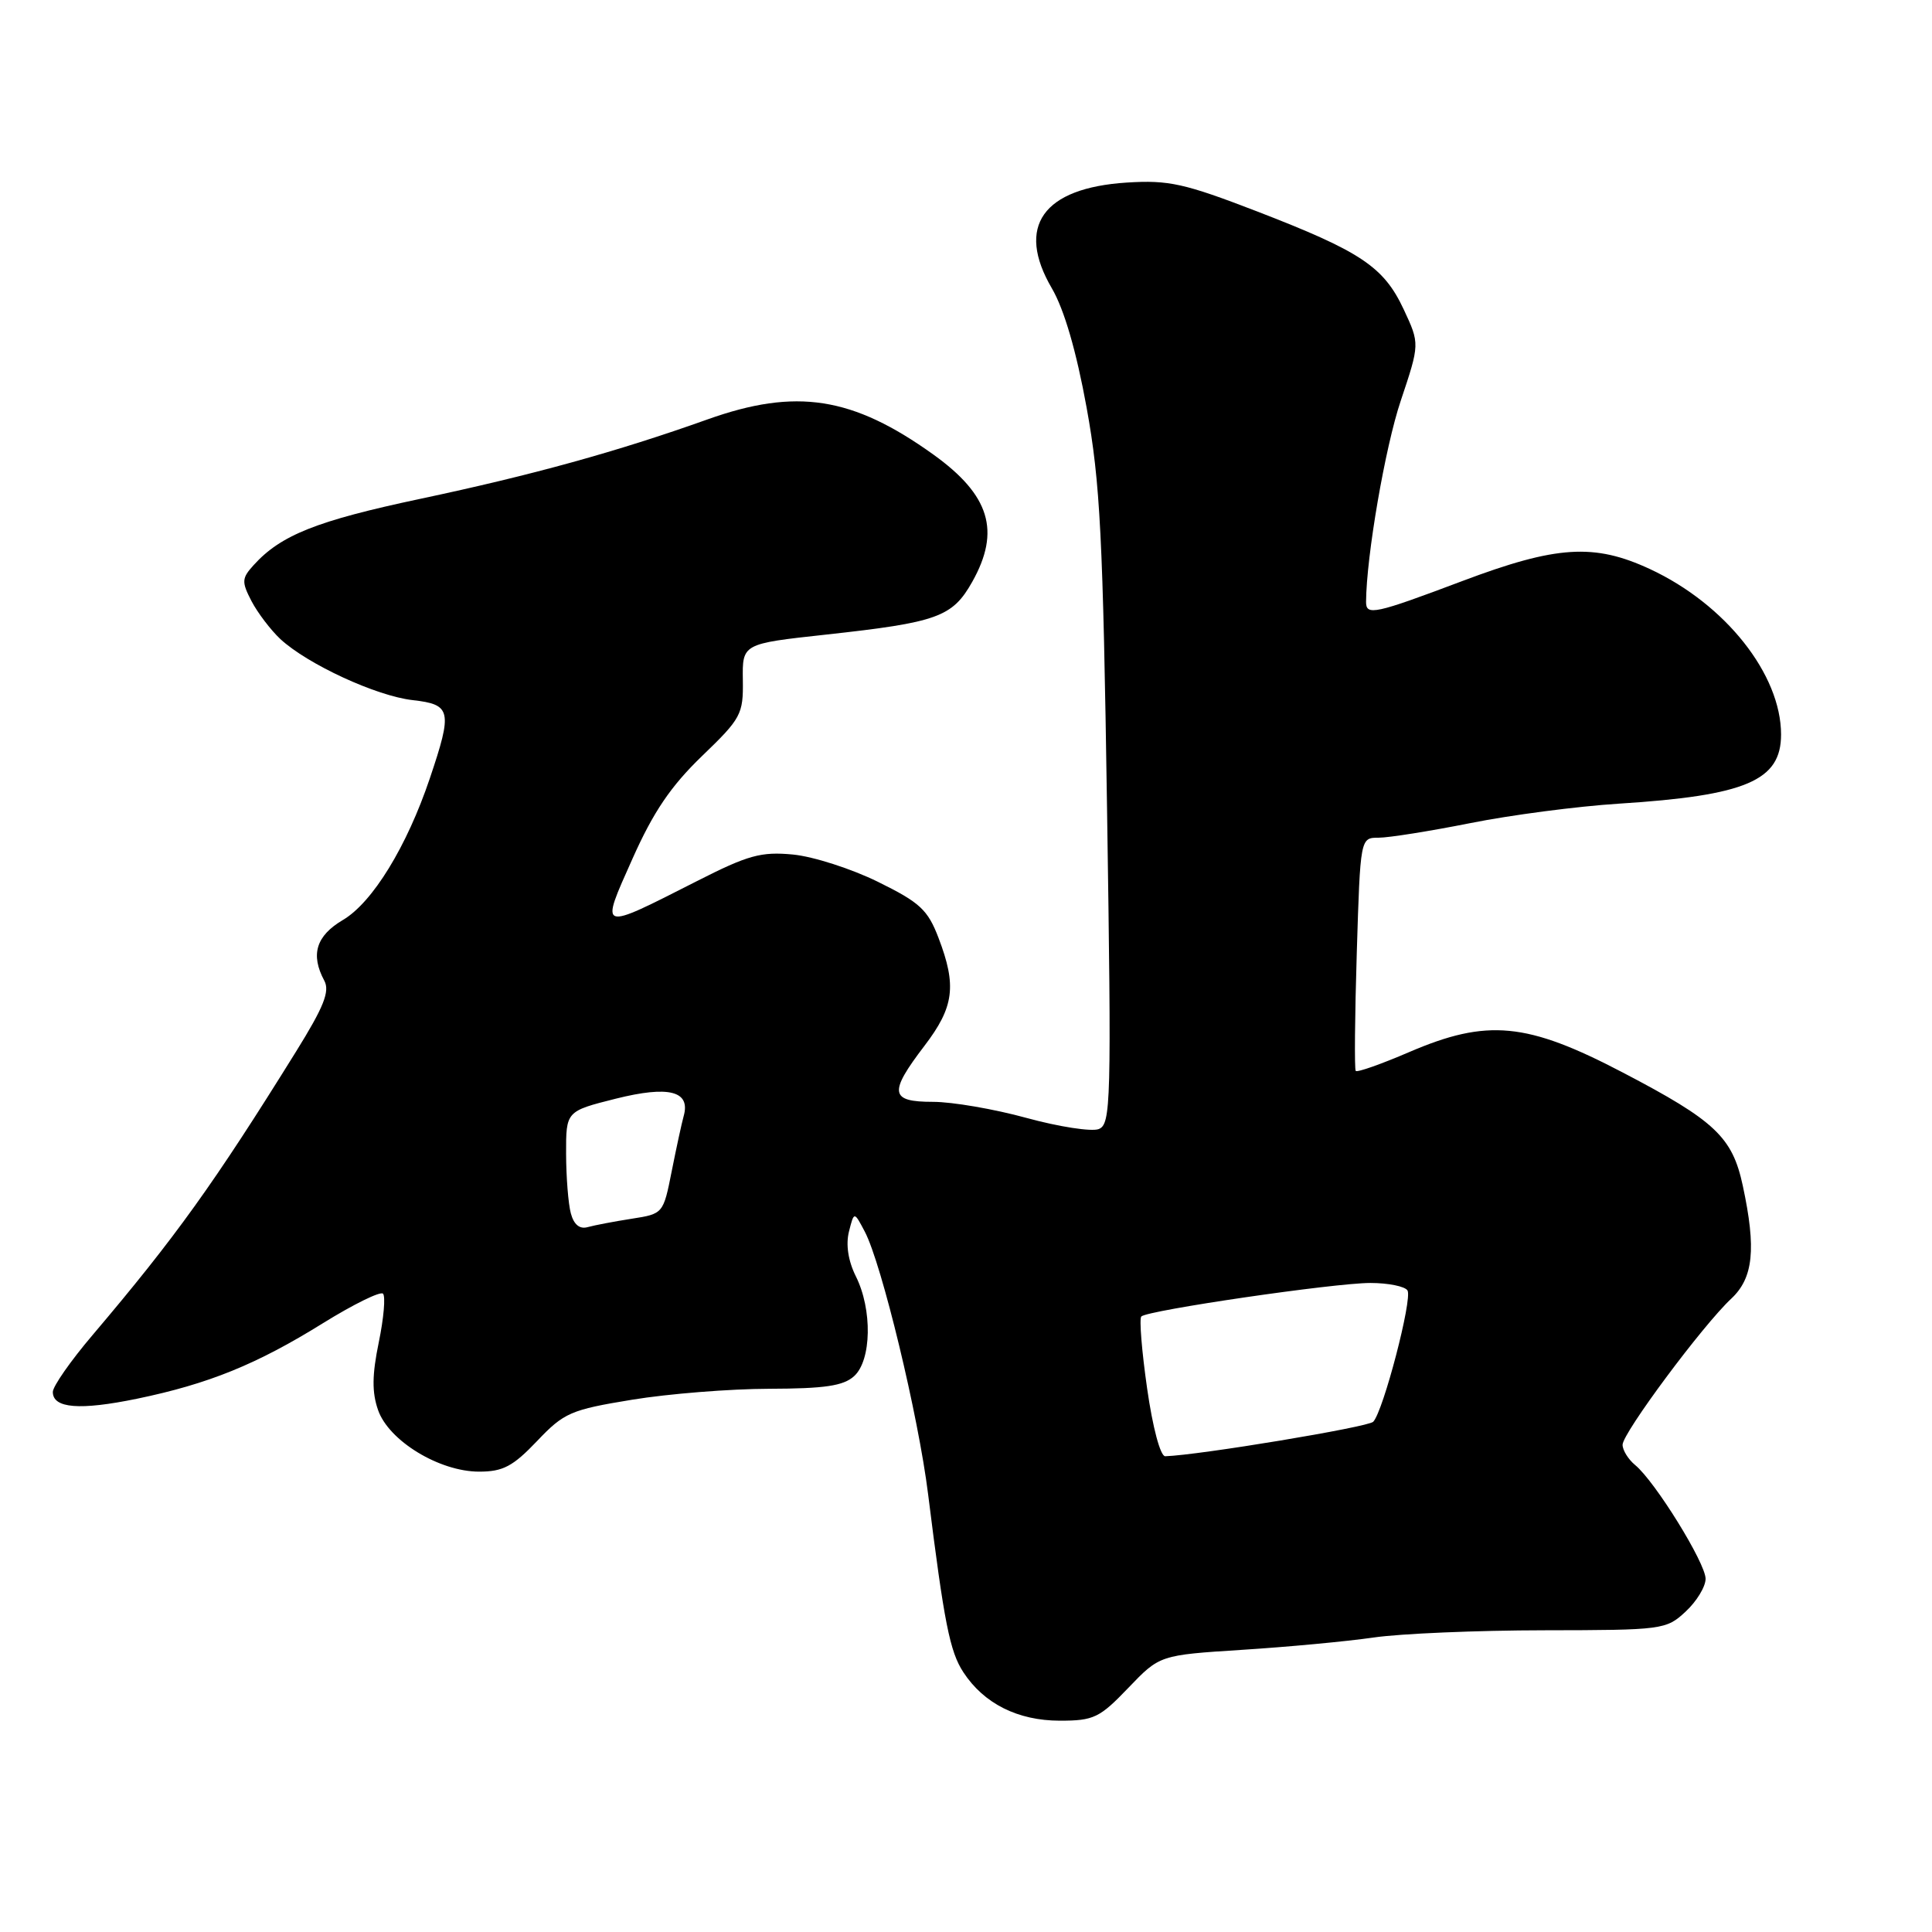 <?xml version="1.0" encoding="UTF-8" standalone="no"?>
<!DOCTYPE svg PUBLIC "-//W3C//DTD SVG 1.1//EN" "http://www.w3.org/Graphics/SVG/1.1/DTD/svg11.dtd" >
<svg xmlns="http://www.w3.org/2000/svg" xmlns:xlink="http://www.w3.org/1999/xlink" version="1.1" viewBox="0 0 256 256">
 <g >
 <path fill="currentColor"
d=" M 149.51 223.65 C 153.67 219.31 153.67 219.31 164.59 218.61 C 170.59 218.23 178.43 217.50 182.00 216.98 C 185.57 216.46 195.75 216.03 204.60 216.02 C 220.30 216.00 220.78 215.94 223.35 213.55 C 224.81 212.20 226.00 210.24 226.00 209.20 C 226.00 207.11 219.30 196.29 216.67 194.13 C 215.75 193.37 215.00 192.16 215.00 191.44 C 215.00 189.89 225.64 175.58 229.40 172.08 C 232.33 169.34 232.73 165.49 230.93 157.12 C 229.55 150.67 227.27 148.51 215.04 142.12 C 202.31 135.46 197.08 134.96 186.74 139.40 C 183.02 141.00 179.83 142.13 179.64 141.90 C 179.46 141.68 179.52 134.64 179.78 126.25 C 180.25 111.00 180.25 111.00 182.68 111.00 C 184.02 111.00 189.48 110.13 194.81 109.07 C 200.14 108.00 209.00 106.84 214.50 106.49 C 231.36 105.42 236.00 103.44 236.00 97.33 C 236.00 89.37 228.63 80.06 218.64 75.41 C 211.24 71.97 206.26 72.28 193.74 77.00 C 182.17 81.36 181.00 81.62 181.01 79.75 C 181.05 73.70 183.54 59.25 185.60 53.12 C 188.13 45.56 188.13 45.56 186.00 41.00 C 183.35 35.34 180.34 33.33 166.56 28.01 C 156.93 24.30 154.86 23.84 149.32 24.19 C 138.18 24.90 134.57 29.99 139.38 38.21 C 141.01 41.00 142.62 46.52 143.98 54.00 C 145.79 63.97 146.15 71.04 146.69 107.22 C 147.28 146.23 147.21 148.98 145.58 149.61 C 144.63 149.97 140.34 149.31 136.05 148.14 C 131.77 146.96 126.18 146.00 123.63 146.00 C 117.91 146.00 117.73 144.82 122.50 138.57 C 126.42 133.43 126.79 130.63 124.36 124.28 C 122.94 120.55 121.89 119.58 116.34 116.85 C 112.83 115.12 107.76 113.49 105.07 113.23 C 100.85 112.83 99.13 113.30 92.35 116.75 C 79.25 123.40 79.48 123.48 83.80 113.80 C 86.57 107.58 88.88 104.18 93.00 100.20 C 98.21 95.19 98.50 94.65 98.43 90.10 C 98.36 85.30 98.36 85.30 109.43 84.09 C 124.25 82.47 126.20 81.76 128.83 77.09 C 132.61 70.36 131.16 65.61 123.69 60.24 C 112.97 52.55 105.50 51.38 93.73 55.58 C 81.79 59.84 70.54 62.95 55.68 66.10 C 41.96 69.01 37.21 70.90 33.61 74.88 C 32.02 76.63 32.00 77.09 33.33 79.66 C 34.15 81.22 35.87 83.48 37.15 84.68 C 40.76 88.02 49.88 92.23 54.68 92.77 C 59.80 93.35 59.98 94.16 56.96 103.12 C 53.91 112.17 49.36 119.59 45.44 121.90 C 41.88 124.00 41.12 126.49 42.97 129.94 C 43.73 131.36 42.91 133.41 39.22 139.35 C 28.34 156.86 23.25 163.95 12.25 176.92 C 9.36 180.32 7.00 183.70 7.00 184.44 C 7.00 186.62 10.57 186.90 18.15 185.34 C 27.65 183.37 34.01 180.79 42.81 175.32 C 46.83 172.83 50.40 171.07 50.75 171.42 C 51.10 171.77 50.85 174.67 50.19 177.86 C 49.30 182.18 49.27 184.49 50.10 186.85 C 51.52 190.92 58.22 195.00 63.49 195.00 C 66.65 195.00 67.97 194.30 71.16 190.95 C 74.74 187.18 75.63 186.80 83.76 185.47 C 88.57 184.68 96.74 184.03 101.92 184.02 C 109.27 184.00 111.75 183.64 113.17 182.35 C 115.49 180.25 115.61 173.52 113.40 169.11 C 112.39 167.08 112.06 164.92 112.49 163.20 C 113.17 160.50 113.17 160.50 114.59 163.20 C 116.83 167.46 121.69 187.59 122.98 198.00 C 125.11 215.07 125.86 218.85 127.65 221.58 C 130.37 225.74 134.86 227.99 140.42 228.00 C 144.93 228.00 145.70 227.63 149.51 223.65 Z  M 152.00 183.98 C 151.29 179.02 150.94 174.73 151.23 174.44 C 152.05 173.62 176.80 170.00 181.58 170.00 C 183.95 170.00 186.16 170.45 186.50 170.99 C 187.18 172.09 183.30 186.98 181.96 188.39 C 181.29 189.10 158.92 192.81 154.40 192.96 C 153.76 192.98 152.74 189.17 152.00 183.98 Z  M 75.64 160.78 C 75.30 159.53 75.02 155.97 75.01 152.87 C 75.00 147.24 75.00 147.24 81.60 145.58 C 88.64 143.82 91.53 144.56 90.59 147.89 C 90.34 148.78 89.63 152.05 89.01 155.17 C 87.89 160.82 87.88 160.84 83.70 161.49 C 81.39 161.85 78.77 162.35 77.87 162.60 C 76.81 162.90 76.04 162.27 75.64 160.78 Z "/>
</g>
</svg>